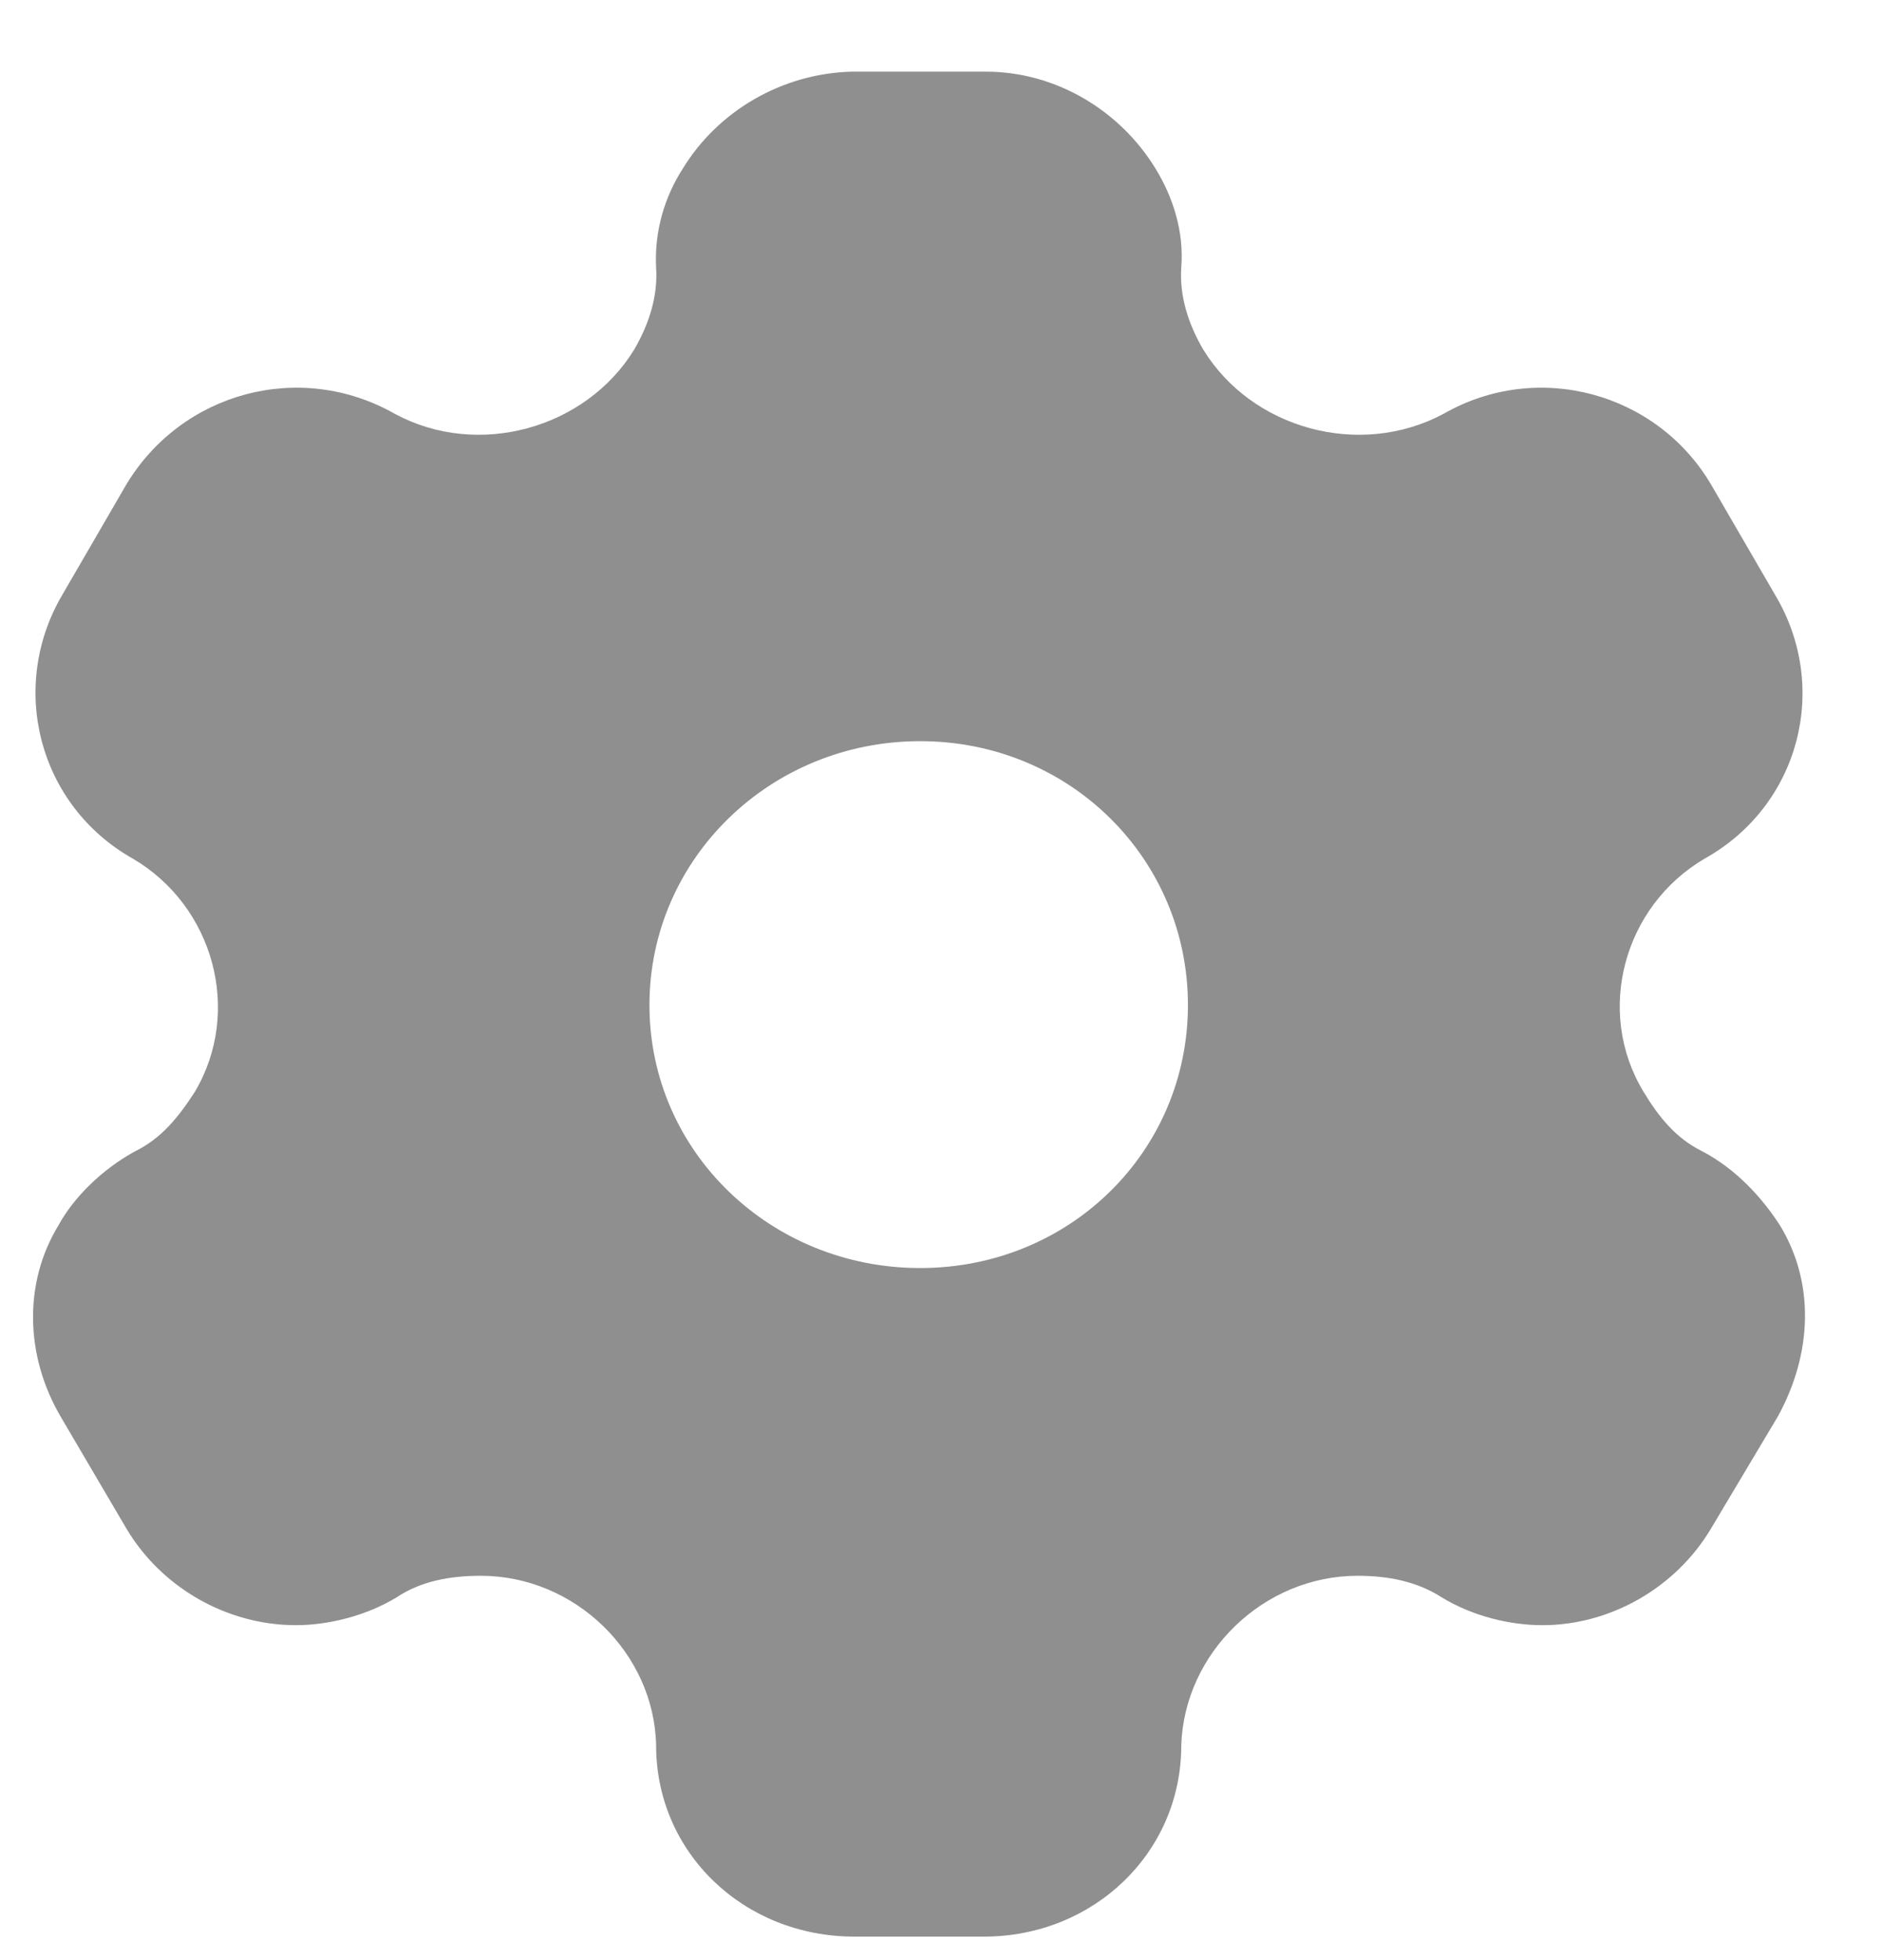 

<svg width="24" height="25" viewBox="0 0 24 25" fill="none" xmlns="http://www.w3.org/2000/svg">
<path d="M12.572 0.914C13.472 0.914 14.286 1.414 14.736 2.151C14.955 2.508 15.101 2.948 15.064 3.412C15.04 3.769 15.149 4.125 15.344 4.458C15.963 5.469 17.337 5.85 18.407 5.279C19.61 4.589 21.129 5.005 21.822 6.183L22.636 7.586C23.341 8.764 22.952 10.274 21.737 10.952C20.704 11.559 20.339 12.902 20.959 13.925C21.153 14.246 21.372 14.52 21.712 14.686C22.138 14.912 22.466 15.269 22.697 15.626C23.147 16.363 23.11 17.267 22.673 18.064L21.822 19.491C21.372 20.252 20.534 20.728 19.671 20.728C19.245 20.728 18.771 20.609 18.382 20.371C18.066 20.169 17.701 20.098 17.313 20.098C16.109 20.098 15.101 21.085 15.064 22.262C15.064 23.63 13.946 24.7 12.548 24.7H10.895C9.485 24.7 8.367 23.63 8.367 22.262C8.343 21.085 7.334 20.098 6.131 20.098C5.73 20.098 5.365 20.169 5.061 20.371C4.672 20.609 4.186 20.728 3.773 20.728C2.898 20.728 2.059 20.252 1.609 19.491L0.771 18.064C0.321 17.291 0.297 16.363 0.747 15.626C0.941 15.269 1.306 14.912 1.719 14.686C2.059 14.52 2.278 14.246 2.485 13.925C3.092 12.902 2.728 11.559 1.695 10.952C0.491 10.274 0.102 8.764 0.795 7.586L1.609 6.183C2.314 5.005 3.822 4.589 5.037 5.279C6.094 5.85 7.468 5.469 8.088 4.458C8.282 4.125 8.391 3.769 8.367 3.412C8.343 2.948 8.477 2.508 8.707 2.151C9.157 1.414 9.972 0.938 10.859 0.914H12.572ZM11.734 9.453C9.826 9.453 8.282 10.952 8.282 12.819C8.282 14.686 9.826 16.173 11.734 16.173C13.642 16.173 15.149 14.686 15.149 12.819C15.149 10.952 13.642 9.453 11.734 9.453Z" fill="#8F8F8F"/>
</svg>
